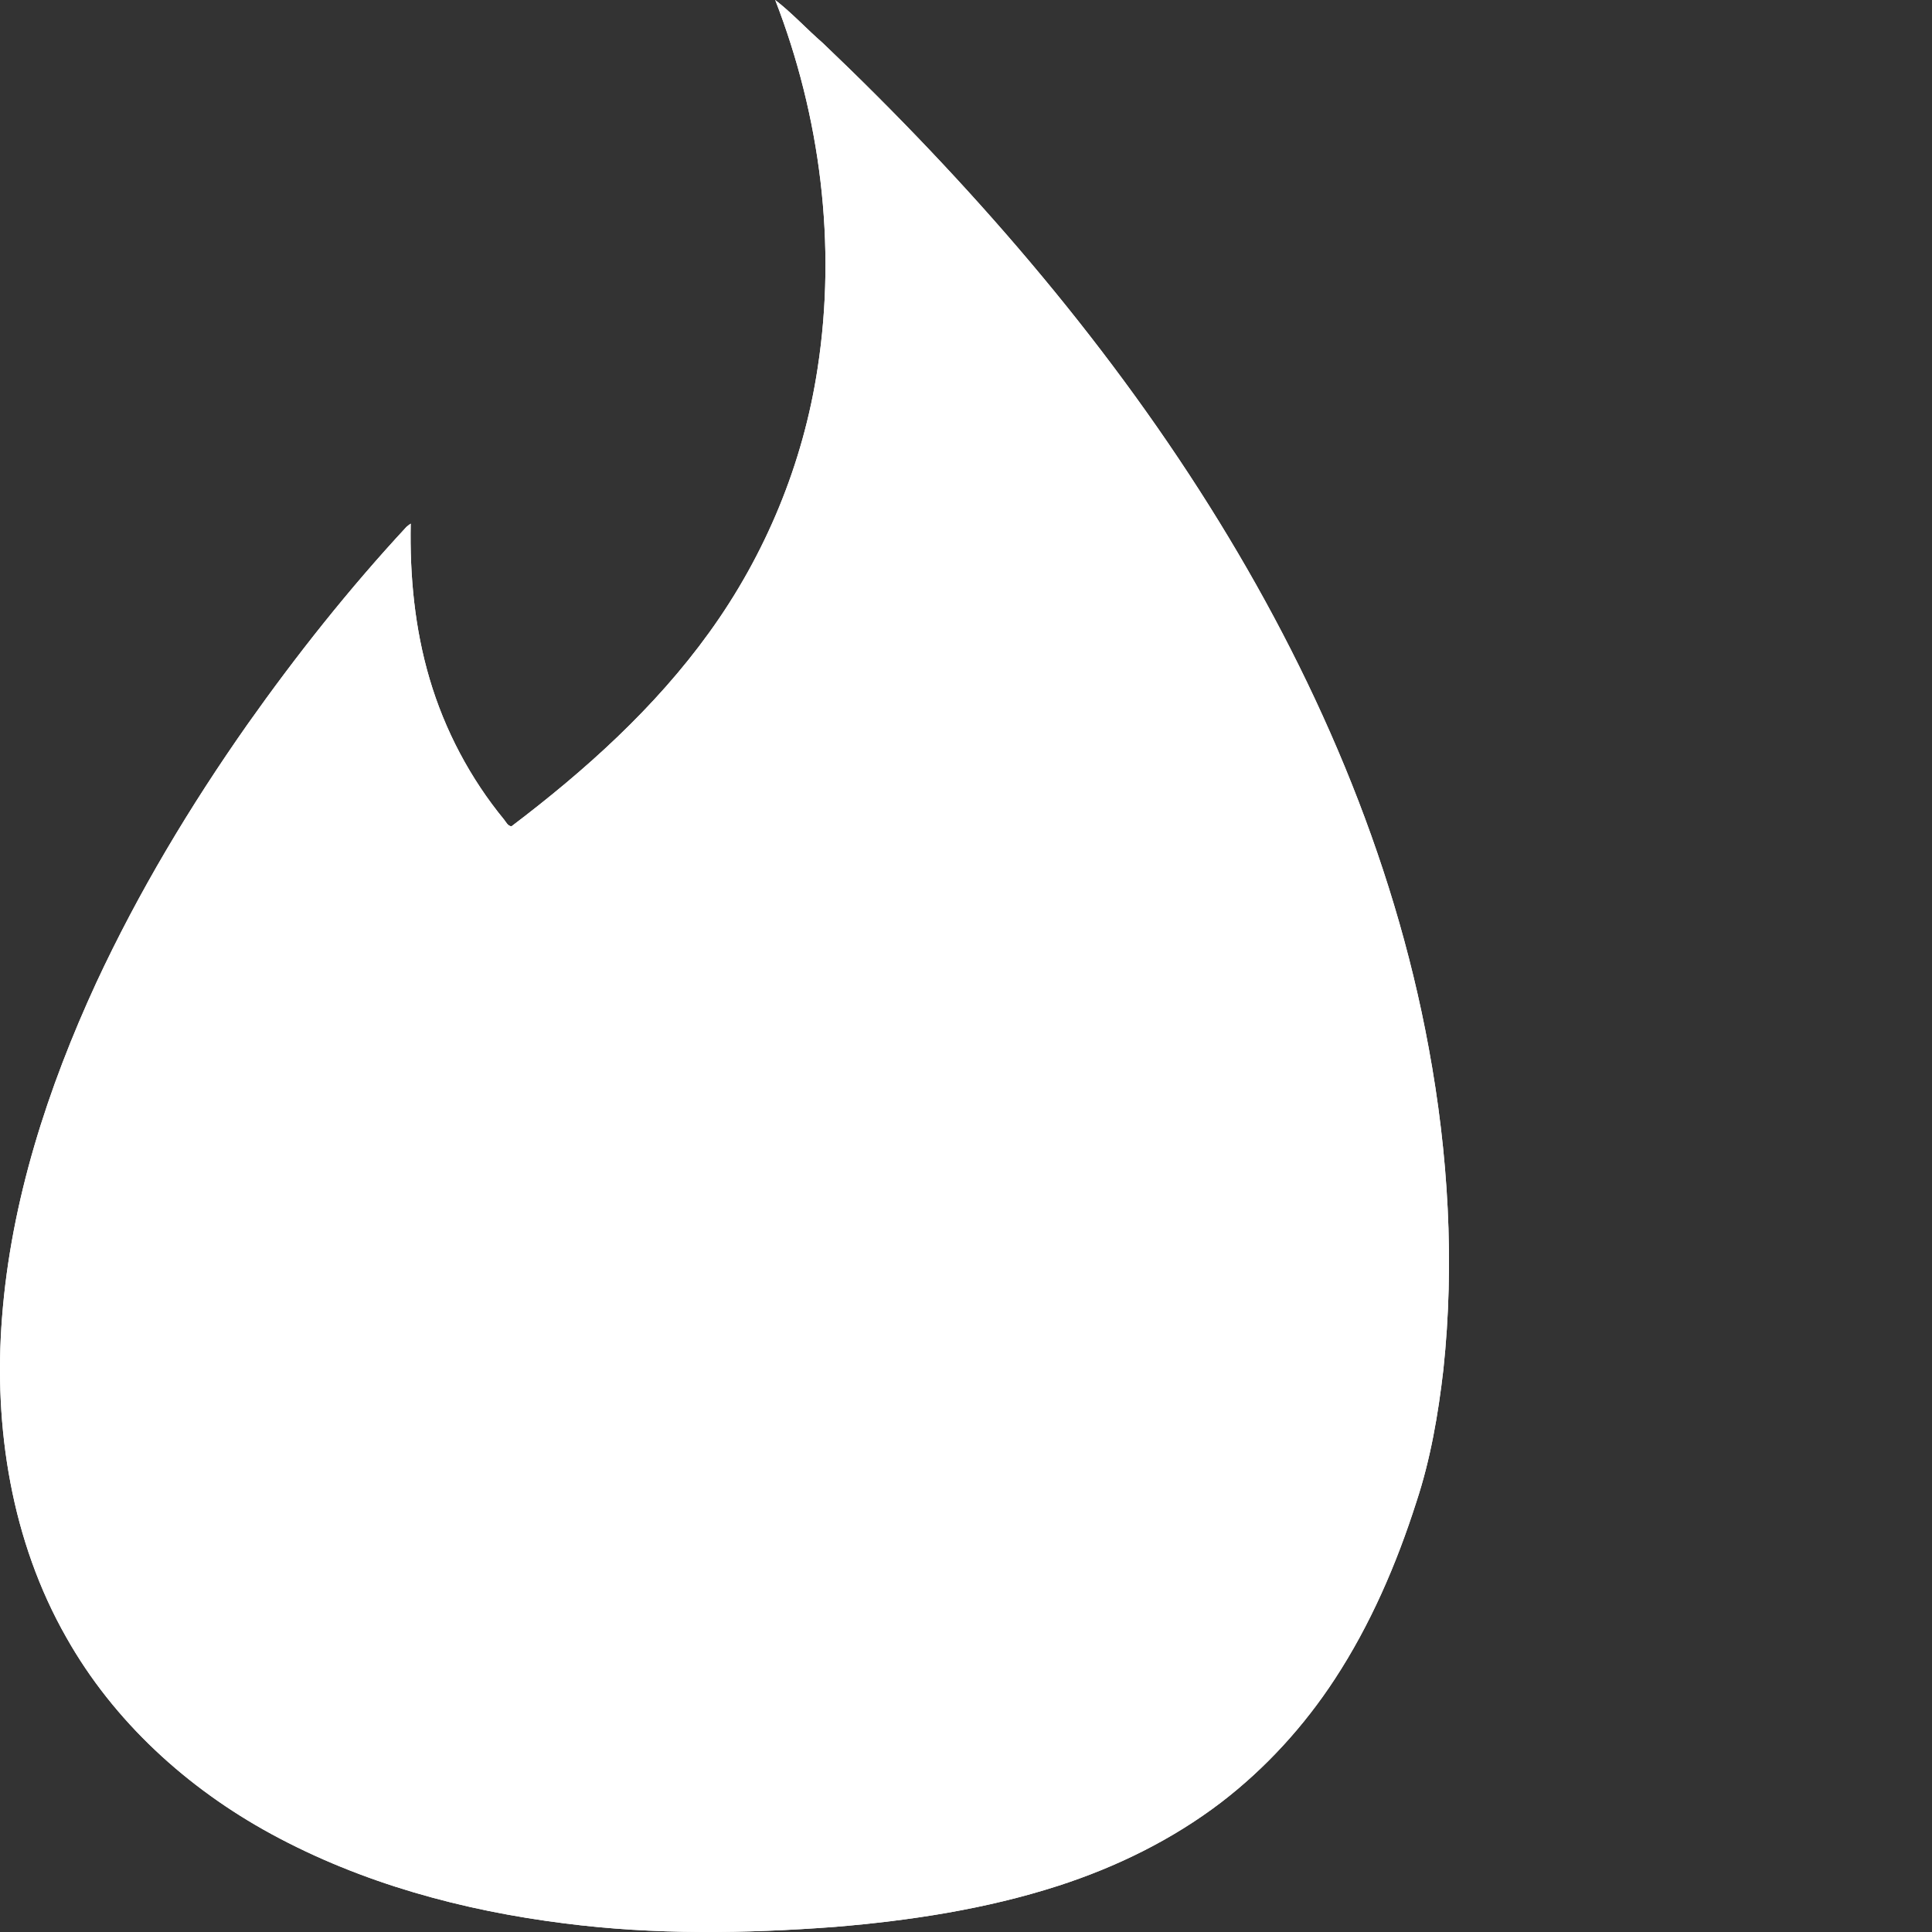 <!DOCTYPE svg PUBLIC "-//W3C//DTD SVG 1.1//EN" "http://www.w3.org/Graphics/SVG/1.1/DTD/svg11.dtd">
<!-- Uploaded to: SVG Repo, www.svgrepo.com, Transformed by: SVG Repo Mixer Tools -->
<svg width="800px" height="800px" viewBox="0 0 48.00 48.00" version="1.1" xmlns="http://www.w3.org/2000/svg" xmlns:xlink="http://www.w3.org/1999/xlink" fill="#ffffff" stroke="#ffffff">
<rect x="0" y="0" width="48.00" height="48.00" fill="#333333" stroke="none"/>
<g id="SVGRepo_bgCarrier" stroke-width="0"/>
<g id="SVGRepo_tracerCarrier" stroke-linecap="round" stroke-linejoin="round" stroke="#fcf8f8" stroke-width="9.6"> <title>Tinder-color</title> <desc>Created with Sketch.</desc> <defs> </defs> <g id="Icons" stroke="none" stroke-width="1" fill="none" fill-rule="evenodd"> <g id="Color-" transform="translate(-306, -660)" fill="#ffffff"> <path d="M325.26,660 C325.679,660.324 326.042,660.722 326.443,661.07 C330.062,664.517 333.378,668.324 336.047,672.573 C338.63,676.685 340.615,681.233 341.496,686.036 C341.983,688.668 342.144,691.368 341.86,694.03 C341.731,695.144 341.54,696.258 341.188,697.321 C340.695,698.864 340.048,700.364 339.16,701.72 C338.396,702.889 337.44,703.935 336.337,704.781 C335.122,705.708 333.735,706.386 332.293,706.852 C330.499,707.431 328.619,707.717 326.745,707.873 C324.507,708.041 322.257,708.072 320.026,707.786 C317.499,707.468 314.99,706.79 312.74,705.565 C310.656,704.432 308.825,702.771 307.648,700.681 C306.286,698.292 305.836,695.461 306.051,692.73 C306.273,689.837 307.186,687.031 308.394,684.412 C309.442,682.16 310.724,680.026 312.148,677.998 C313.362,676.281 314.669,674.632 316.099,673.09 C316.124,673.071 316.173,673.027 316.204,673.009 C316.179,674.309 316.303,675.615 316.673,676.866 C317.049,678.141 317.684,679.342 318.528,680.368 C318.577,680.431 318.614,680.518 318.707,680.53 C320.538,679.143 322.27,677.588 323.62,675.715 C325.019,673.78 325.956,671.516 326.314,669.145 C326.788,666.078 326.381,662.887 325.26,660 L325.26,660 Z" id="Tinder"> </path> </g> </g> </g>
<g id="SVGRepo_iconCarrier"> <title>Tinder-color</title> <desc>Created with Sketch.</desc> <defs> </defs> <g id="Icons" stroke="none" stroke-width="1" fill="none" fill-rule="evenodd"> <g id="Color-" transform="translate(-306, -660)" fill="#ffffff"> <path d="M325.26,660 C325.679,660.324 326.042,660.722 326.443,661.07 C330.062,664.517 333.378,668.324 336.047,672.573 C338.63,676.685 340.615,681.233 341.496,686.036 C341.983,688.668 342.144,691.368 341.86,694.03 C341.731,695.144 341.54,696.258 341.188,697.321 C340.695,698.864 340.048,700.364 339.16,701.72 C338.396,702.889 337.44,703.935 336.337,704.781 C335.122,705.708 333.735,706.386 332.293,706.852 C330.499,707.431 328.619,707.717 326.745,707.873 C324.507,708.041 322.257,708.072 320.026,707.786 C317.499,707.468 314.99,706.79 312.74,705.565 C310.656,704.432 308.825,702.771 307.648,700.681 C306.286,698.292 305.836,695.461 306.051,692.73 C306.273,689.837 307.186,687.031 308.394,684.412 C309.442,682.16 310.724,680.026 312.148,677.998 C313.362,676.281 314.669,674.632 316.099,673.09 C316.124,673.071 316.173,673.027 316.204,673.009 C316.179,674.309 316.303,675.615 316.673,676.866 C317.049,678.141 317.684,679.342 318.528,680.368 C318.577,680.431 318.614,680.518 318.707,680.53 C320.538,679.143 322.27,677.588 323.62,675.715 C325.019,673.78 325.956,671.516 326.314,669.145 C326.788,666.078 326.381,662.887 325.26,660 L325.26,660 Z" id="Tinder"> </path> </g> </g> </g>
</svg>